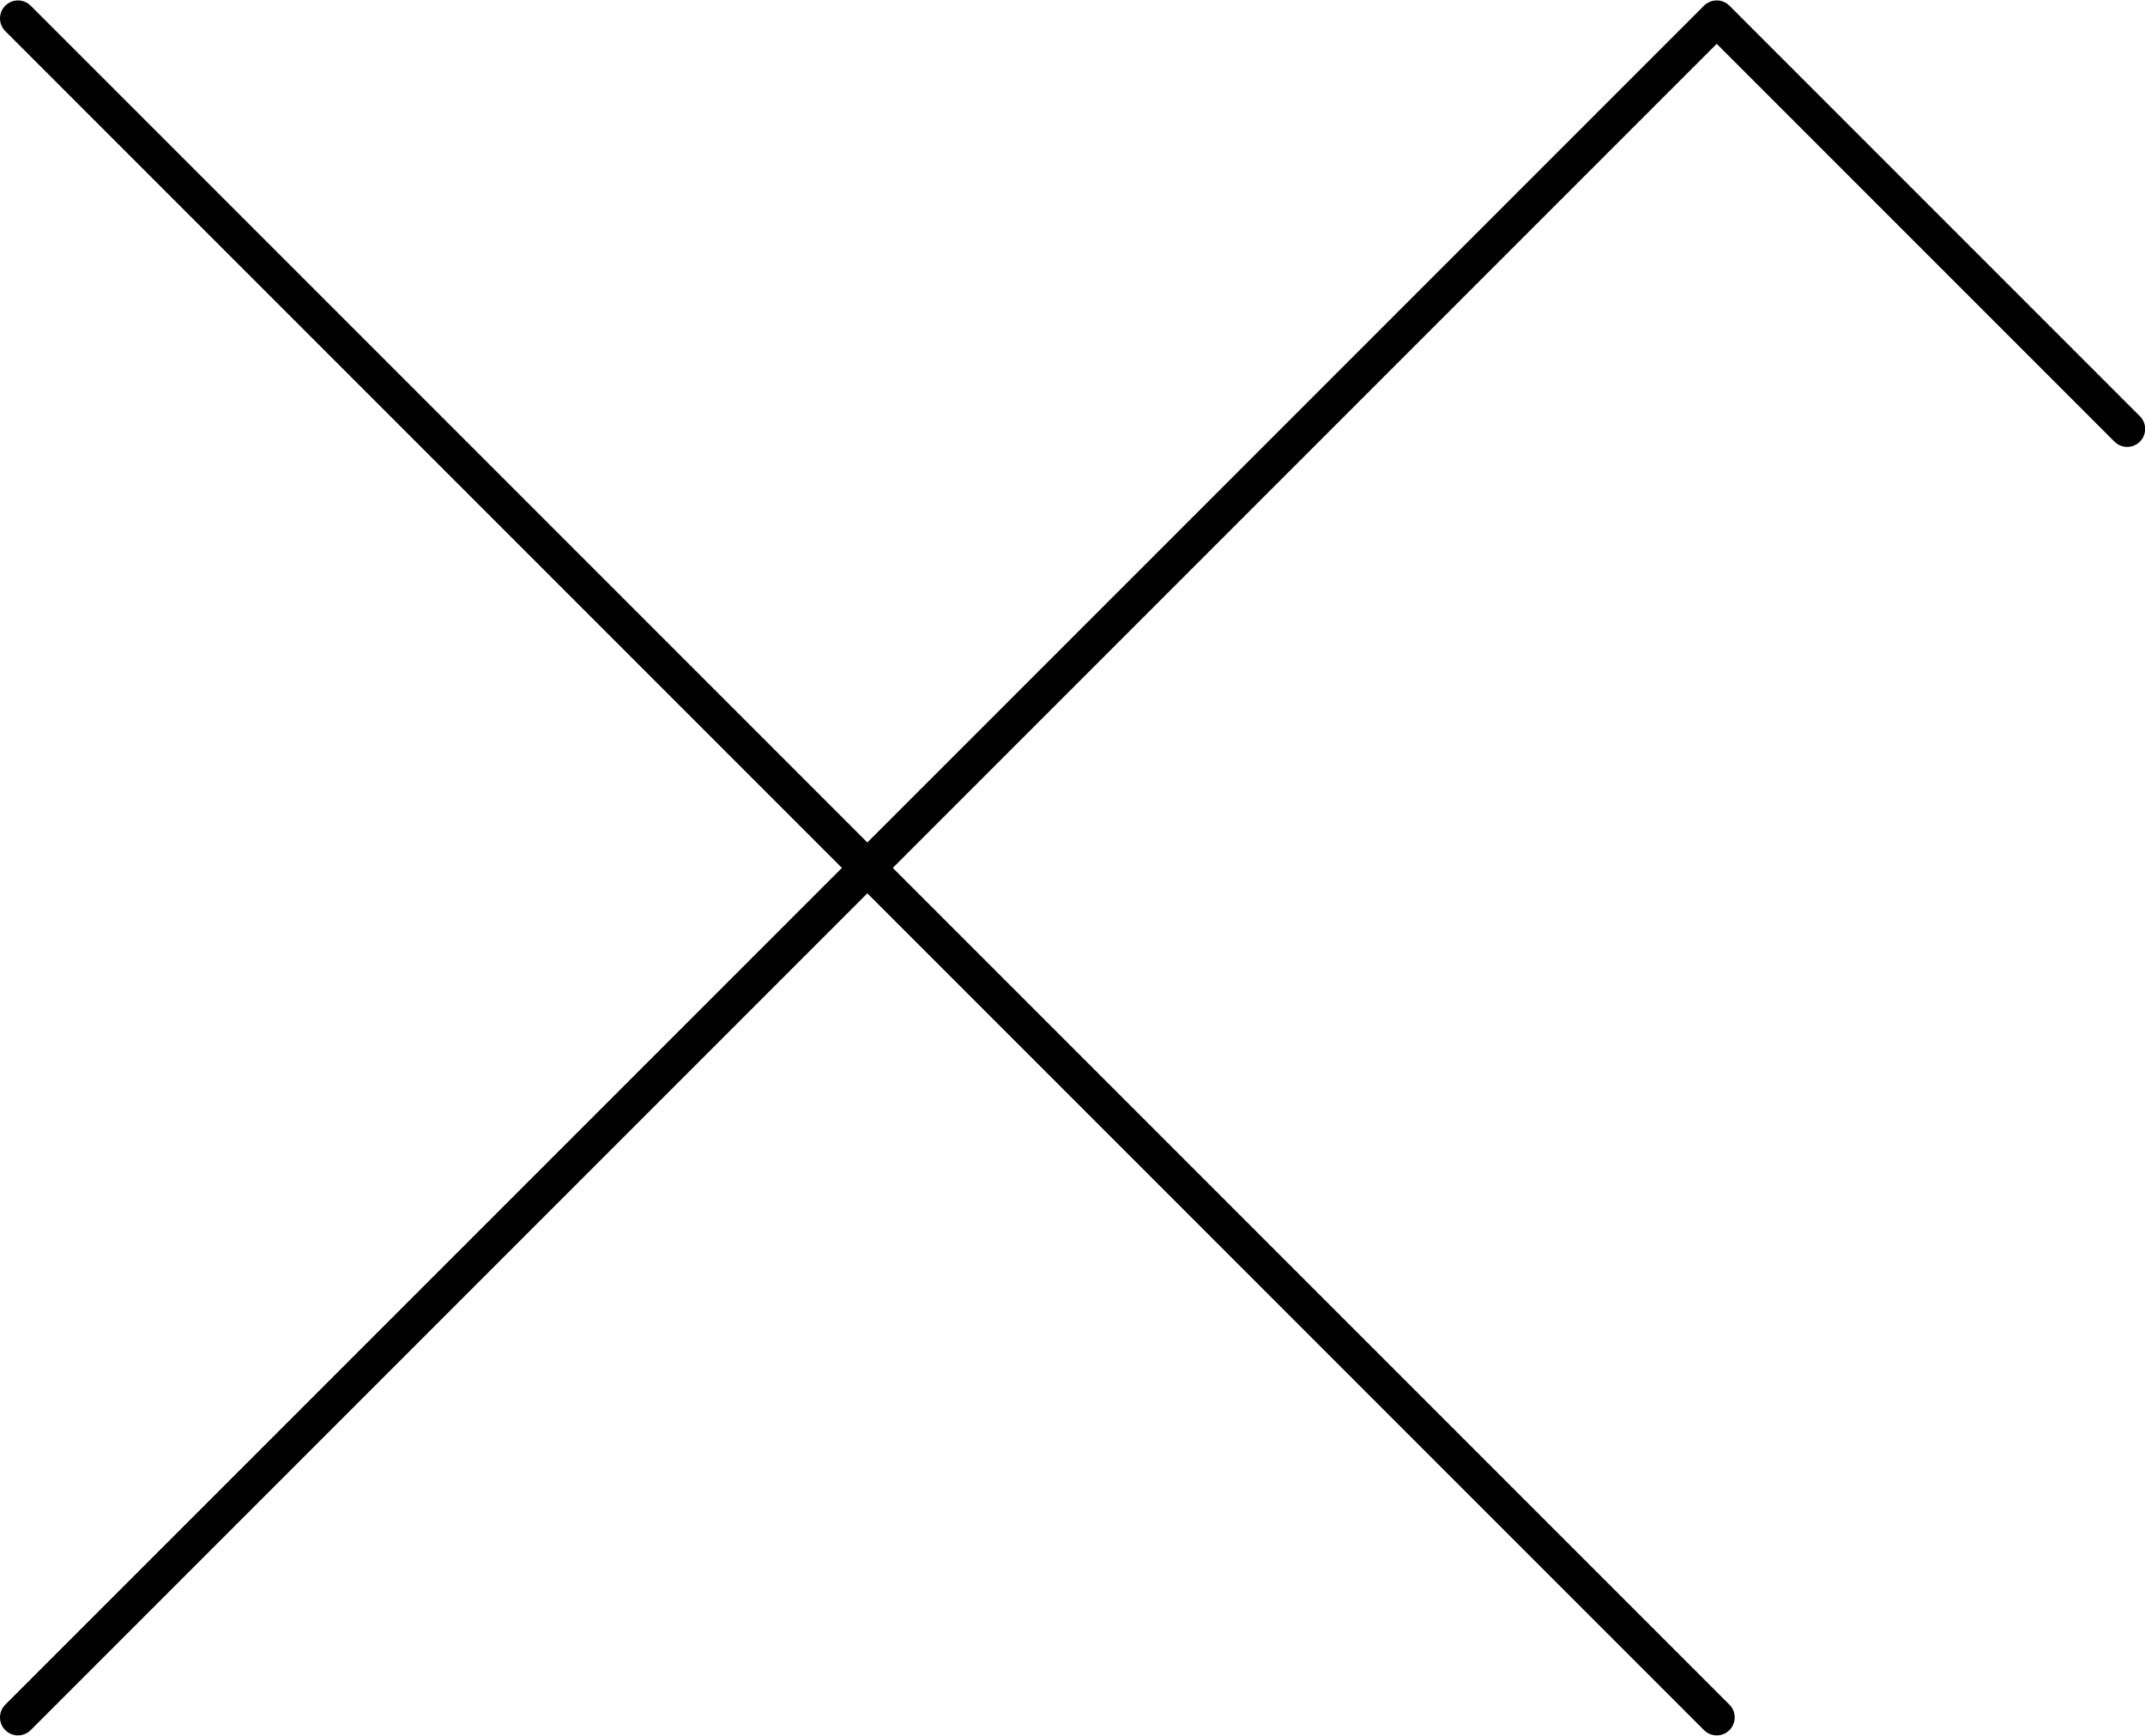 <?xml version="1.0" encoding="UTF-8" standalone="no"?>
<!DOCTYPE svg PUBLIC "-//W3C//DTD SVG 1.1//EN" "http://www.w3.org/Graphics/SVG/1.1/DTD/svg11.dtd">
<svg xmlns="http://www.w3.org/2000/svg" xmlns:xlink="http://www.w3.org/1999/xlink" xmlns:ev="http://www.w3.org/2001/xml-events"
		width="0.199in" height="0.161in" viewBox="0 0 14.319 11.579" xml:space="preserve"
		color-interpolation-filters="sRGB" class="st2">
	<title>Verlichtingsarmatuur met ingebouwde schakelaar</title>

	<style type="text/css">
	<![CDATA[
		.st1 {stroke:#000000;stroke-linecap:round;stroke-linejoin:round;stroke-width:0.24}
		.st2 {fill:none;fill-rule:evenodd;font-size:12px;overflow:visible;stroke-linecap:square;stroke-miterlimit:3}
	]]>
	</style>

	<g>
		<title>Verlichtingsarmatuur met ingebouwde schakelaar</title>
		<g id="1" transform="translate(0.12,-0.12)">
			<title>Verlichtingsarmatuur met ingebouwde schakelaar</title>
			<path d="M0 11.58 L11.34 0.24 L14.08 2.98" class="st1"/>
			<path d="M11.34 11.58 L0 0.24" class="st1"/>
		</g>
	</g>
</svg>
